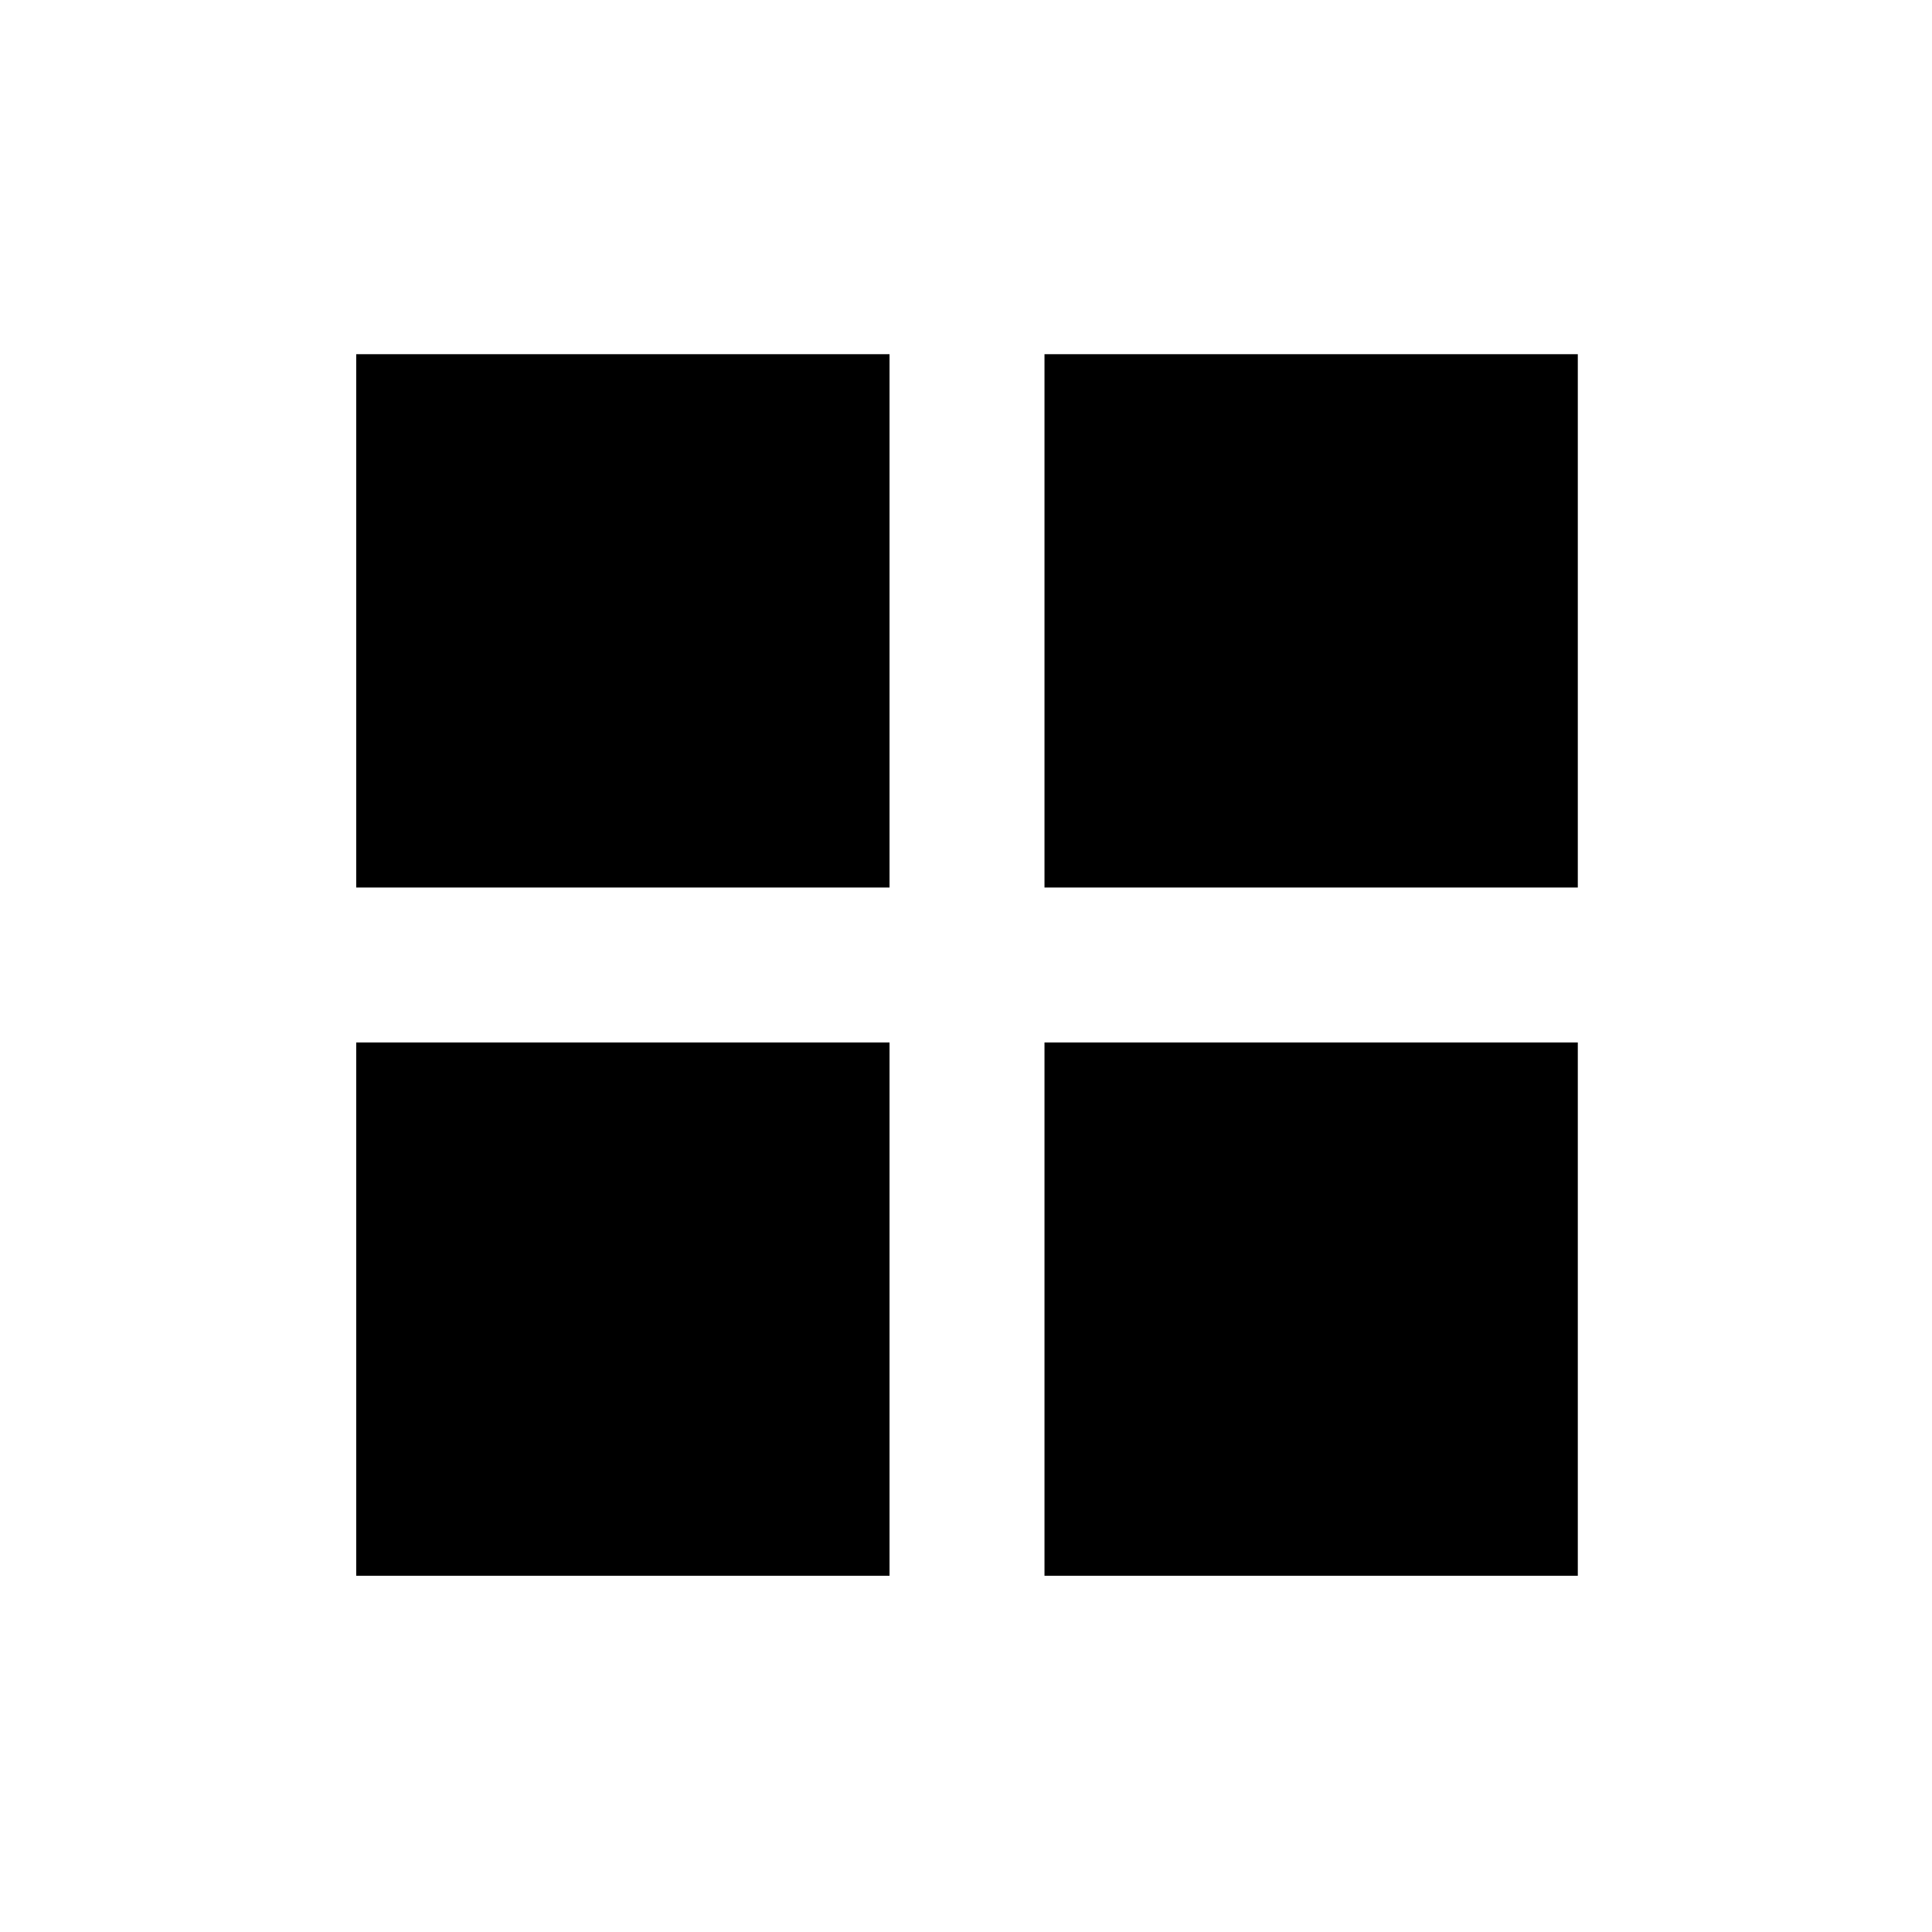 <svg xmlns="http://www.w3.org/2000/svg" height="24" width="24"><path d="M4.425 11.025V4.4H11.05V11.025ZM4.425 19.575V12.95H11.05V19.575ZM12.975 11.025V4.4H19.6V11.025ZM12.975 19.575V12.95H19.6V19.575Z"/></svg>